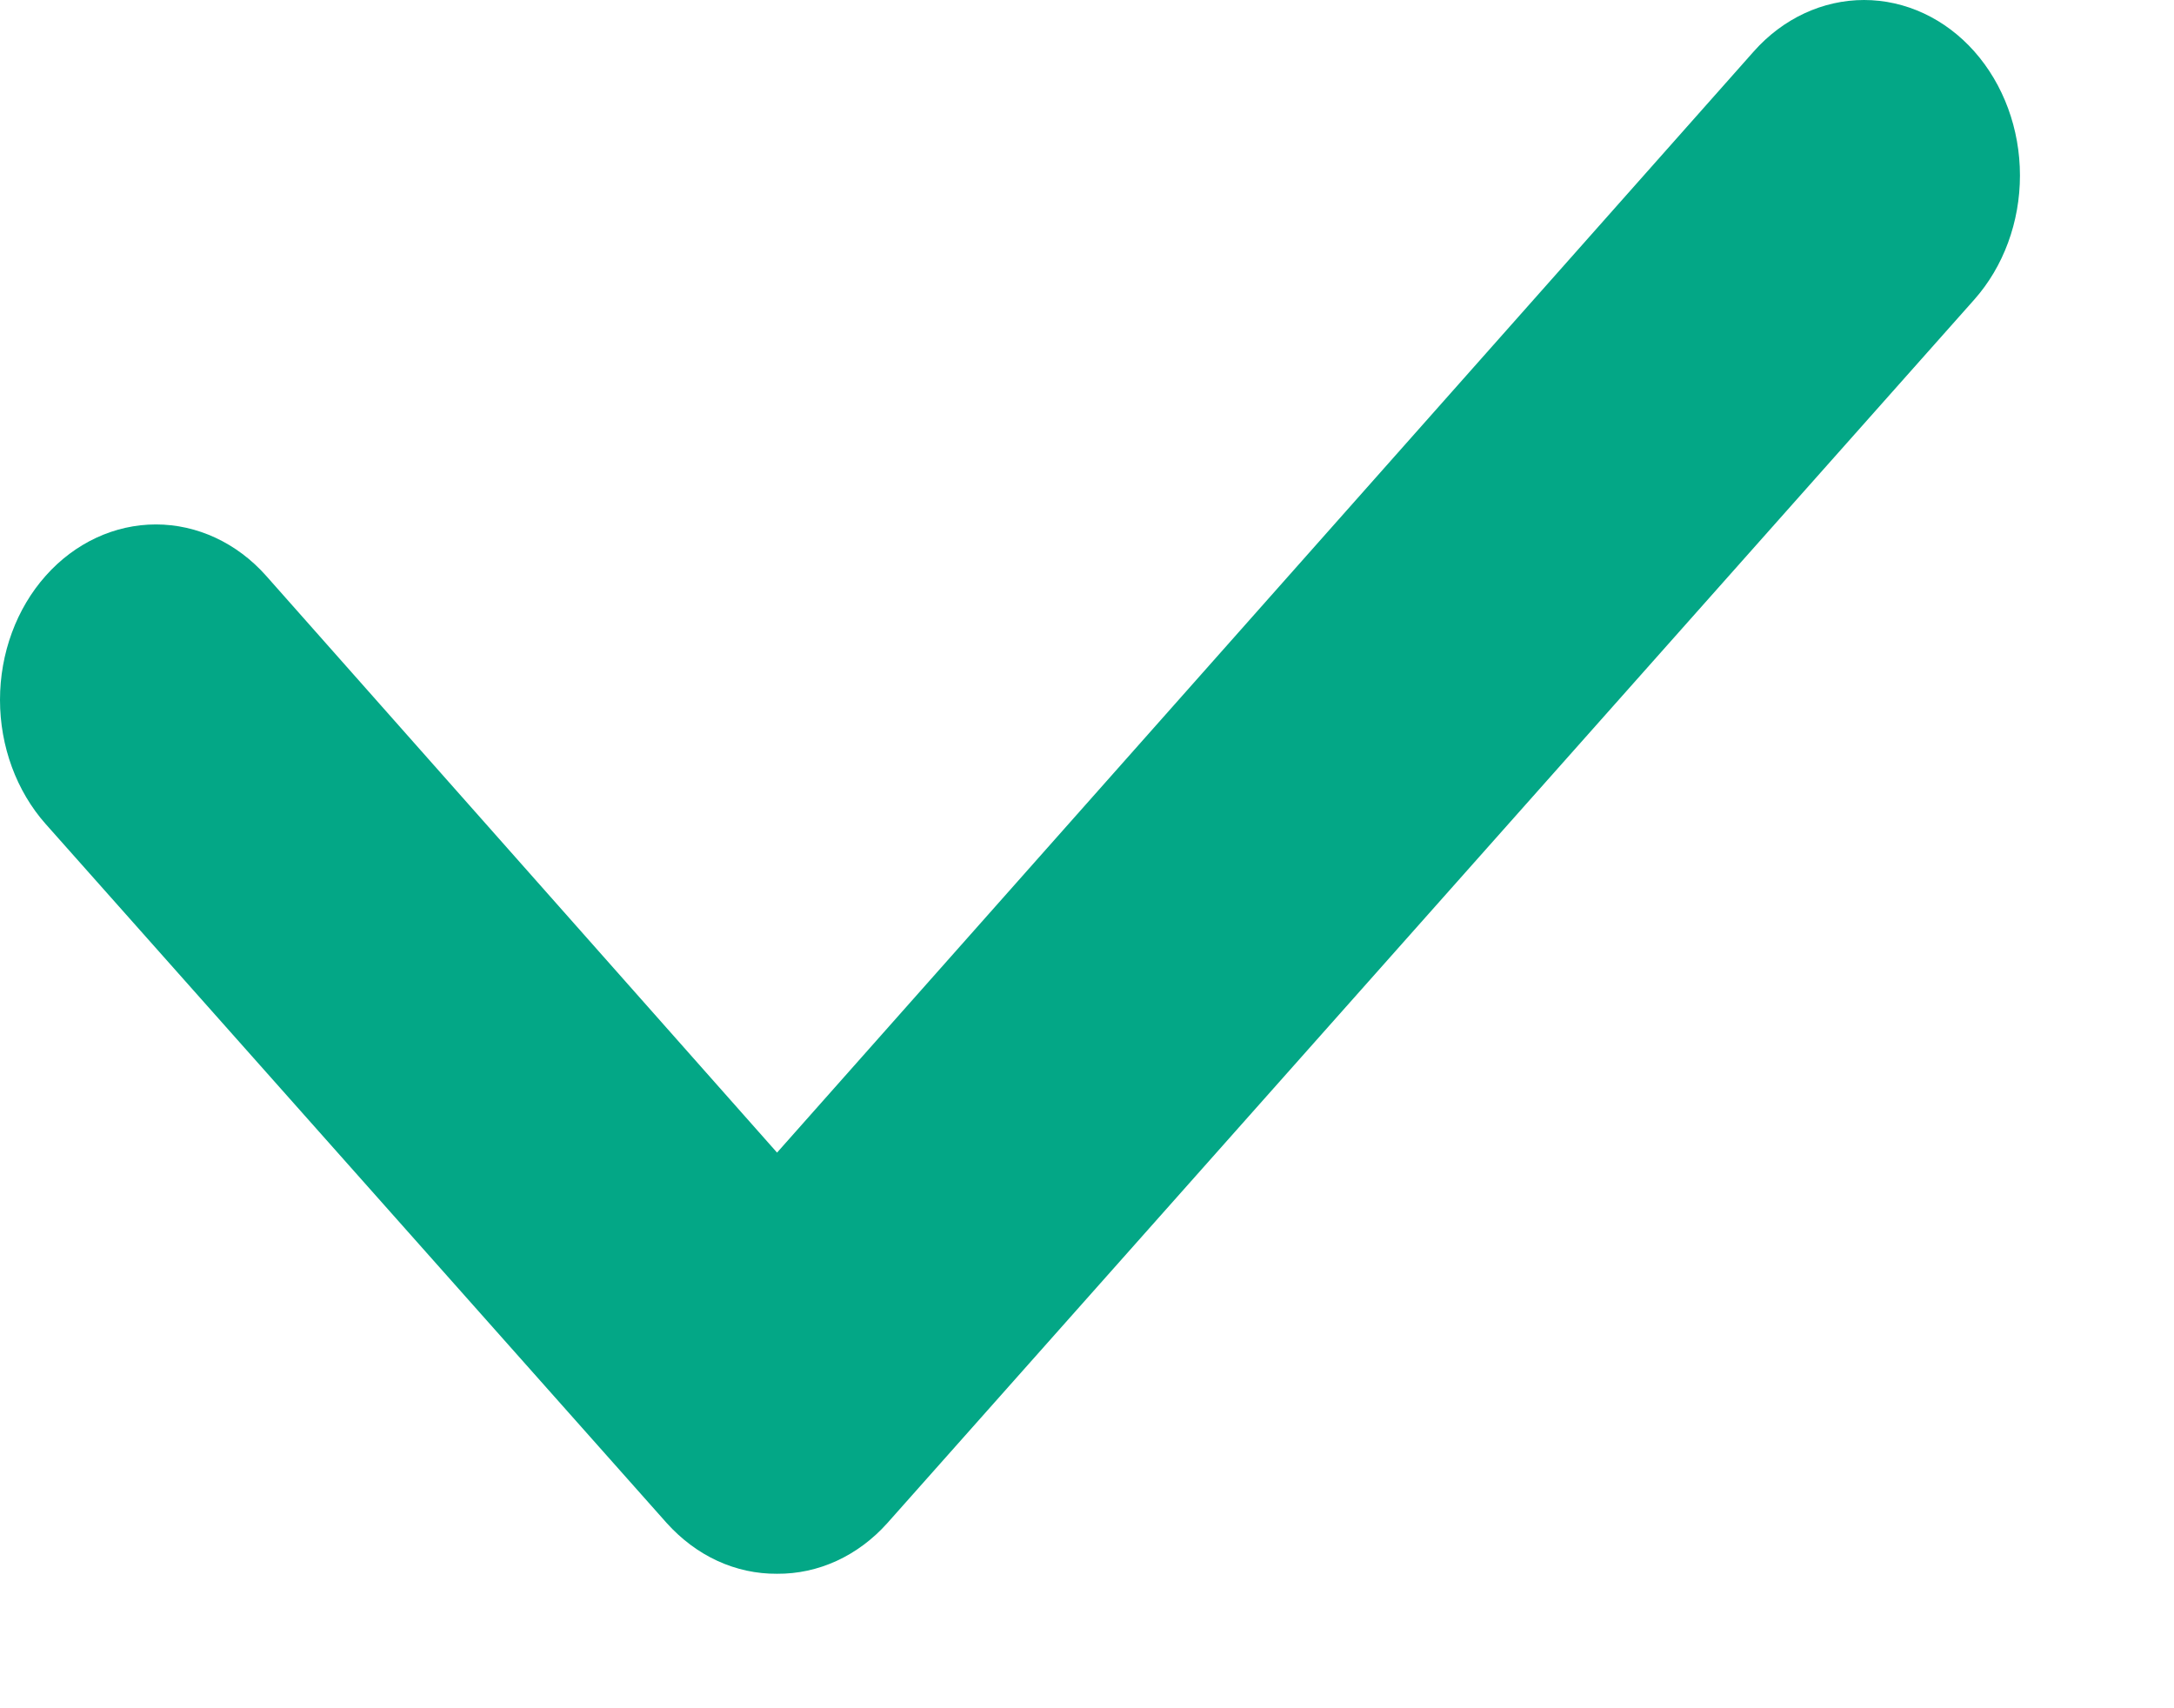 <svg width="14" height="11" viewBox="0 0 14 11" fill="none" xmlns="http://www.w3.org/2000/svg">
<path d="M5.004 10.134C4.872 10.135 4.742 10.107 4.62 10.051C4.498 9.995 4.388 9.912 4.294 9.808L0.294 5.306C0.106 5.094 -1.9841e-09 4.806 0 4.507C1.9841e-09 4.207 0.106 3.919 0.294 3.708C0.482 3.496 0.738 3.377 1.004 3.377C1.27 3.377 1.526 3.496 1.714 3.708L5.004 7.422L11.294 0.331C11.482 0.119 11.738 0 12.004 0C12.27 0 12.526 0.119 12.714 0.331C12.902 0.543 13.008 0.83 13.008 1.13C13.008 1.43 12.902 1.717 12.714 1.929L5.714 9.808C5.621 9.912 5.51 9.995 5.388 10.051C5.266 10.107 5.136 10.135 5.004 10.134Z" fill="#03A786"/>
</svg>
